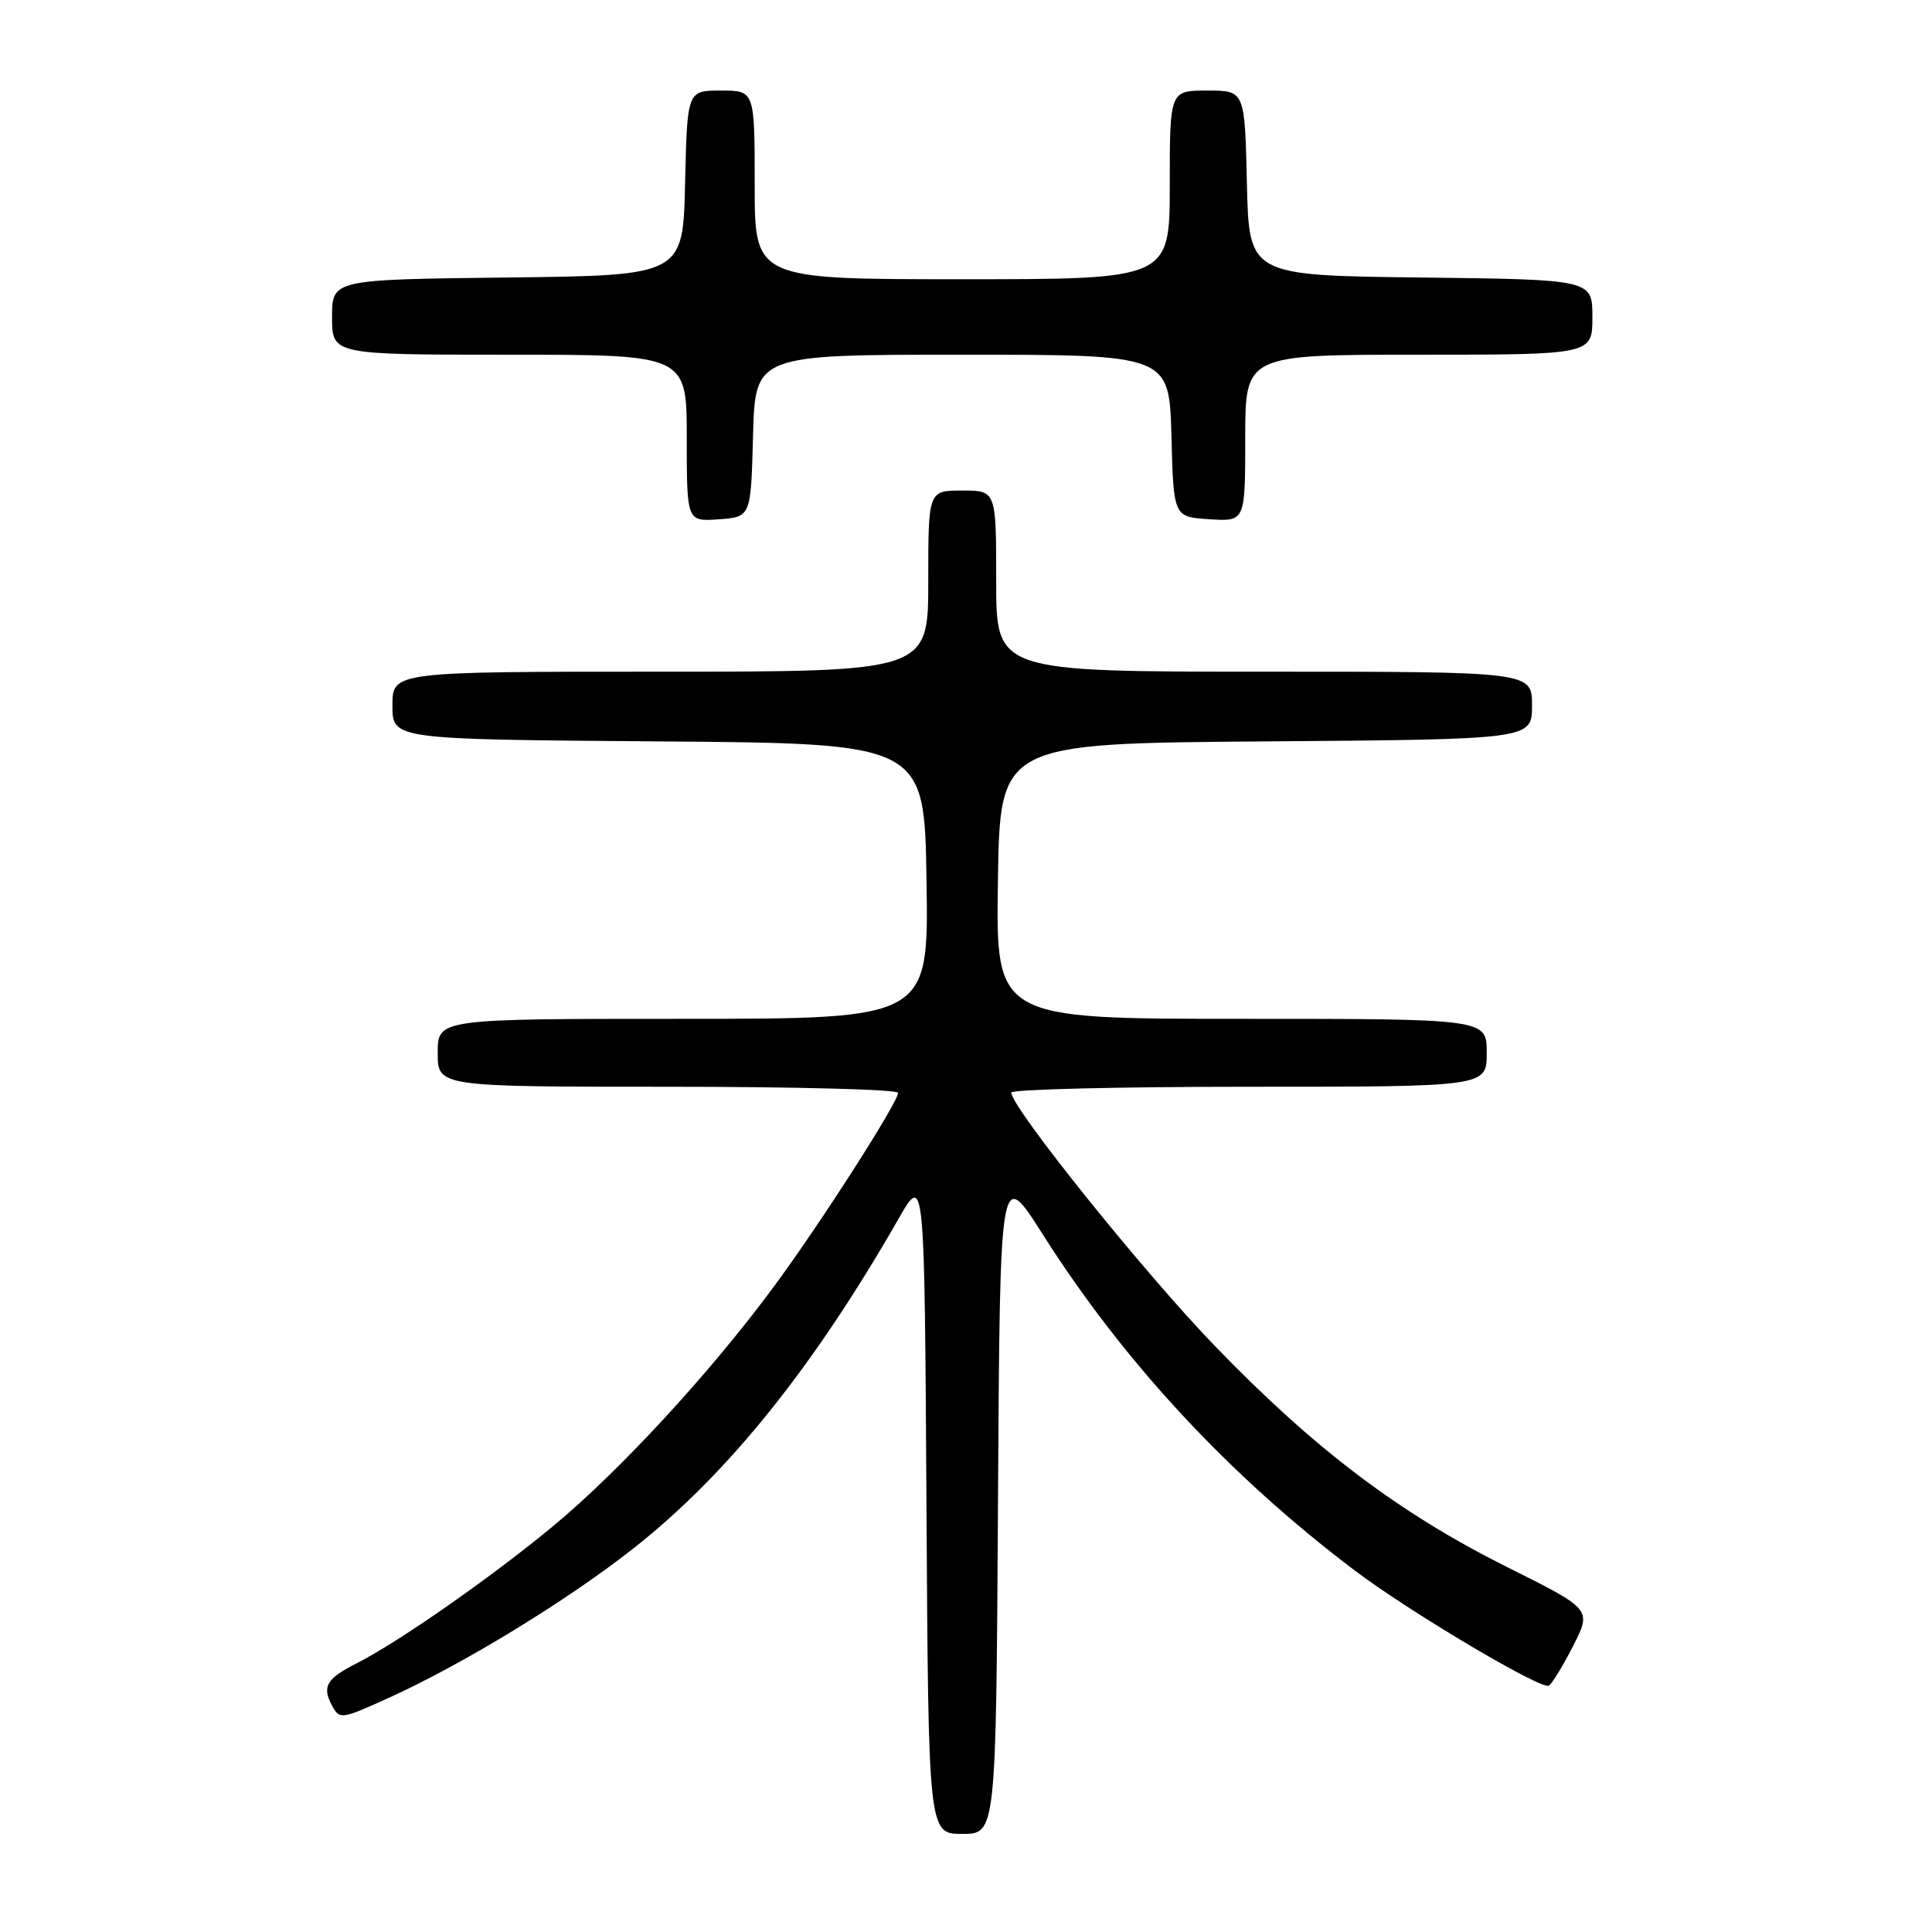 <?xml version="1.0" encoding="UTF-8" standalone="no"?>
<!DOCTYPE svg PUBLIC "-//W3C//DTD SVG 1.1//EN" "http://www.w3.org/Graphics/SVG/1.1/DTD/svg11.dtd" >
<svg xmlns="http://www.w3.org/2000/svg" xmlns:xlink="http://www.w3.org/1999/xlink" version="1.1" viewBox="0 0 256 256">
 <g >
 <path fill="currentColor"
d=" M 132.24 198.81 C 132.50 154.62 132.50 154.62 138.17 163.56 C 148.91 180.49 162.89 195.54 179.50 208.09 C 186.79 213.60 204.26 223.96 205.23 223.36 C 205.67 223.08 207.13 220.69 208.47 218.05 C 210.91 213.24 210.91 213.24 199.71 207.65 C 185.40 200.50 174.17 192.01 160.99 178.36 C 151.58 168.63 134.00 146.74 134.00 144.77 C 134.00 144.35 148.18 144.00 165.50 144.00 C 197.00 144.00 197.00 144.00 197.00 139.50 C 197.00 135.00 197.00 135.00 164.48 135.00 C 131.95 135.00 131.95 135.00 132.23 116.75 C 132.50 98.50 132.50 98.50 167.75 98.24 C 203.00 97.97 203.00 97.97 203.00 93.49 C 203.00 89.00 203.00 89.00 167.50 89.00 C 132.00 89.00 132.00 89.00 132.00 77.00 C 132.00 65.00 132.00 65.00 127.50 65.00 C 123.00 65.00 123.00 65.00 123.00 77.00 C 123.00 89.00 123.00 89.00 87.50 89.00 C 52.00 89.00 52.00 89.00 52.00 93.49 C 52.00 97.97 52.00 97.97 87.25 98.24 C 122.50 98.50 122.50 98.50 122.77 116.75 C 123.05 135.00 123.05 135.00 90.52 135.00 C 58.00 135.00 58.00 135.00 58.00 139.50 C 58.00 144.00 58.00 144.00 88.50 144.00 C 105.28 144.00 119.00 144.36 119.00 144.80 C 119.00 146.08 108.62 162.27 102.46 170.59 C 94.09 181.92 82.11 194.91 73.31 202.20 C 65.19 208.94 52.82 217.58 47.31 220.37 C 43.28 222.41 42.65 223.47 43.96 225.93 C 45.00 227.86 45.15 227.85 51.26 225.09 C 61.27 220.58 75.30 212.01 84.15 205.00 C 96.52 195.20 107.81 181.14 119.06 161.50 C 122.50 155.50 122.50 155.50 122.76 199.25 C 123.02 243.00 123.02 243.00 127.50 243.00 C 131.98 243.00 131.98 243.00 132.24 198.81 Z  M 99.78 57.75 C 100.07 47.00 100.07 47.00 127.50 47.00 C 154.93 47.00 154.93 47.00 155.22 57.75 C 155.50 68.50 155.50 68.50 160.25 68.80 C 165.00 69.11 165.00 69.11 165.00 58.05 C 165.00 47.00 165.00 47.00 188.00 47.00 C 211.00 47.00 211.00 47.00 211.00 42.02 C 211.00 37.04 211.00 37.04 188.25 36.77 C 165.50 36.50 165.50 36.50 165.22 24.25 C 164.94 12.00 164.94 12.00 159.97 12.00 C 155.00 12.00 155.00 12.00 155.00 24.50 C 155.00 37.00 155.00 37.00 127.50 37.00 C 100.00 37.00 100.00 37.00 100.00 24.50 C 100.00 12.00 100.00 12.00 95.53 12.00 C 91.06 12.00 91.06 12.00 90.78 24.25 C 90.50 36.50 90.50 36.50 67.25 36.77 C 44.00 37.04 44.00 37.04 44.00 42.02 C 44.00 47.00 44.00 47.00 67.50 47.00 C 91.00 47.00 91.00 47.00 91.00 58.06 C 91.00 69.11 91.00 69.11 95.25 68.81 C 99.50 68.50 99.50 68.50 99.78 57.75 Z "/>
</g>
</svg>